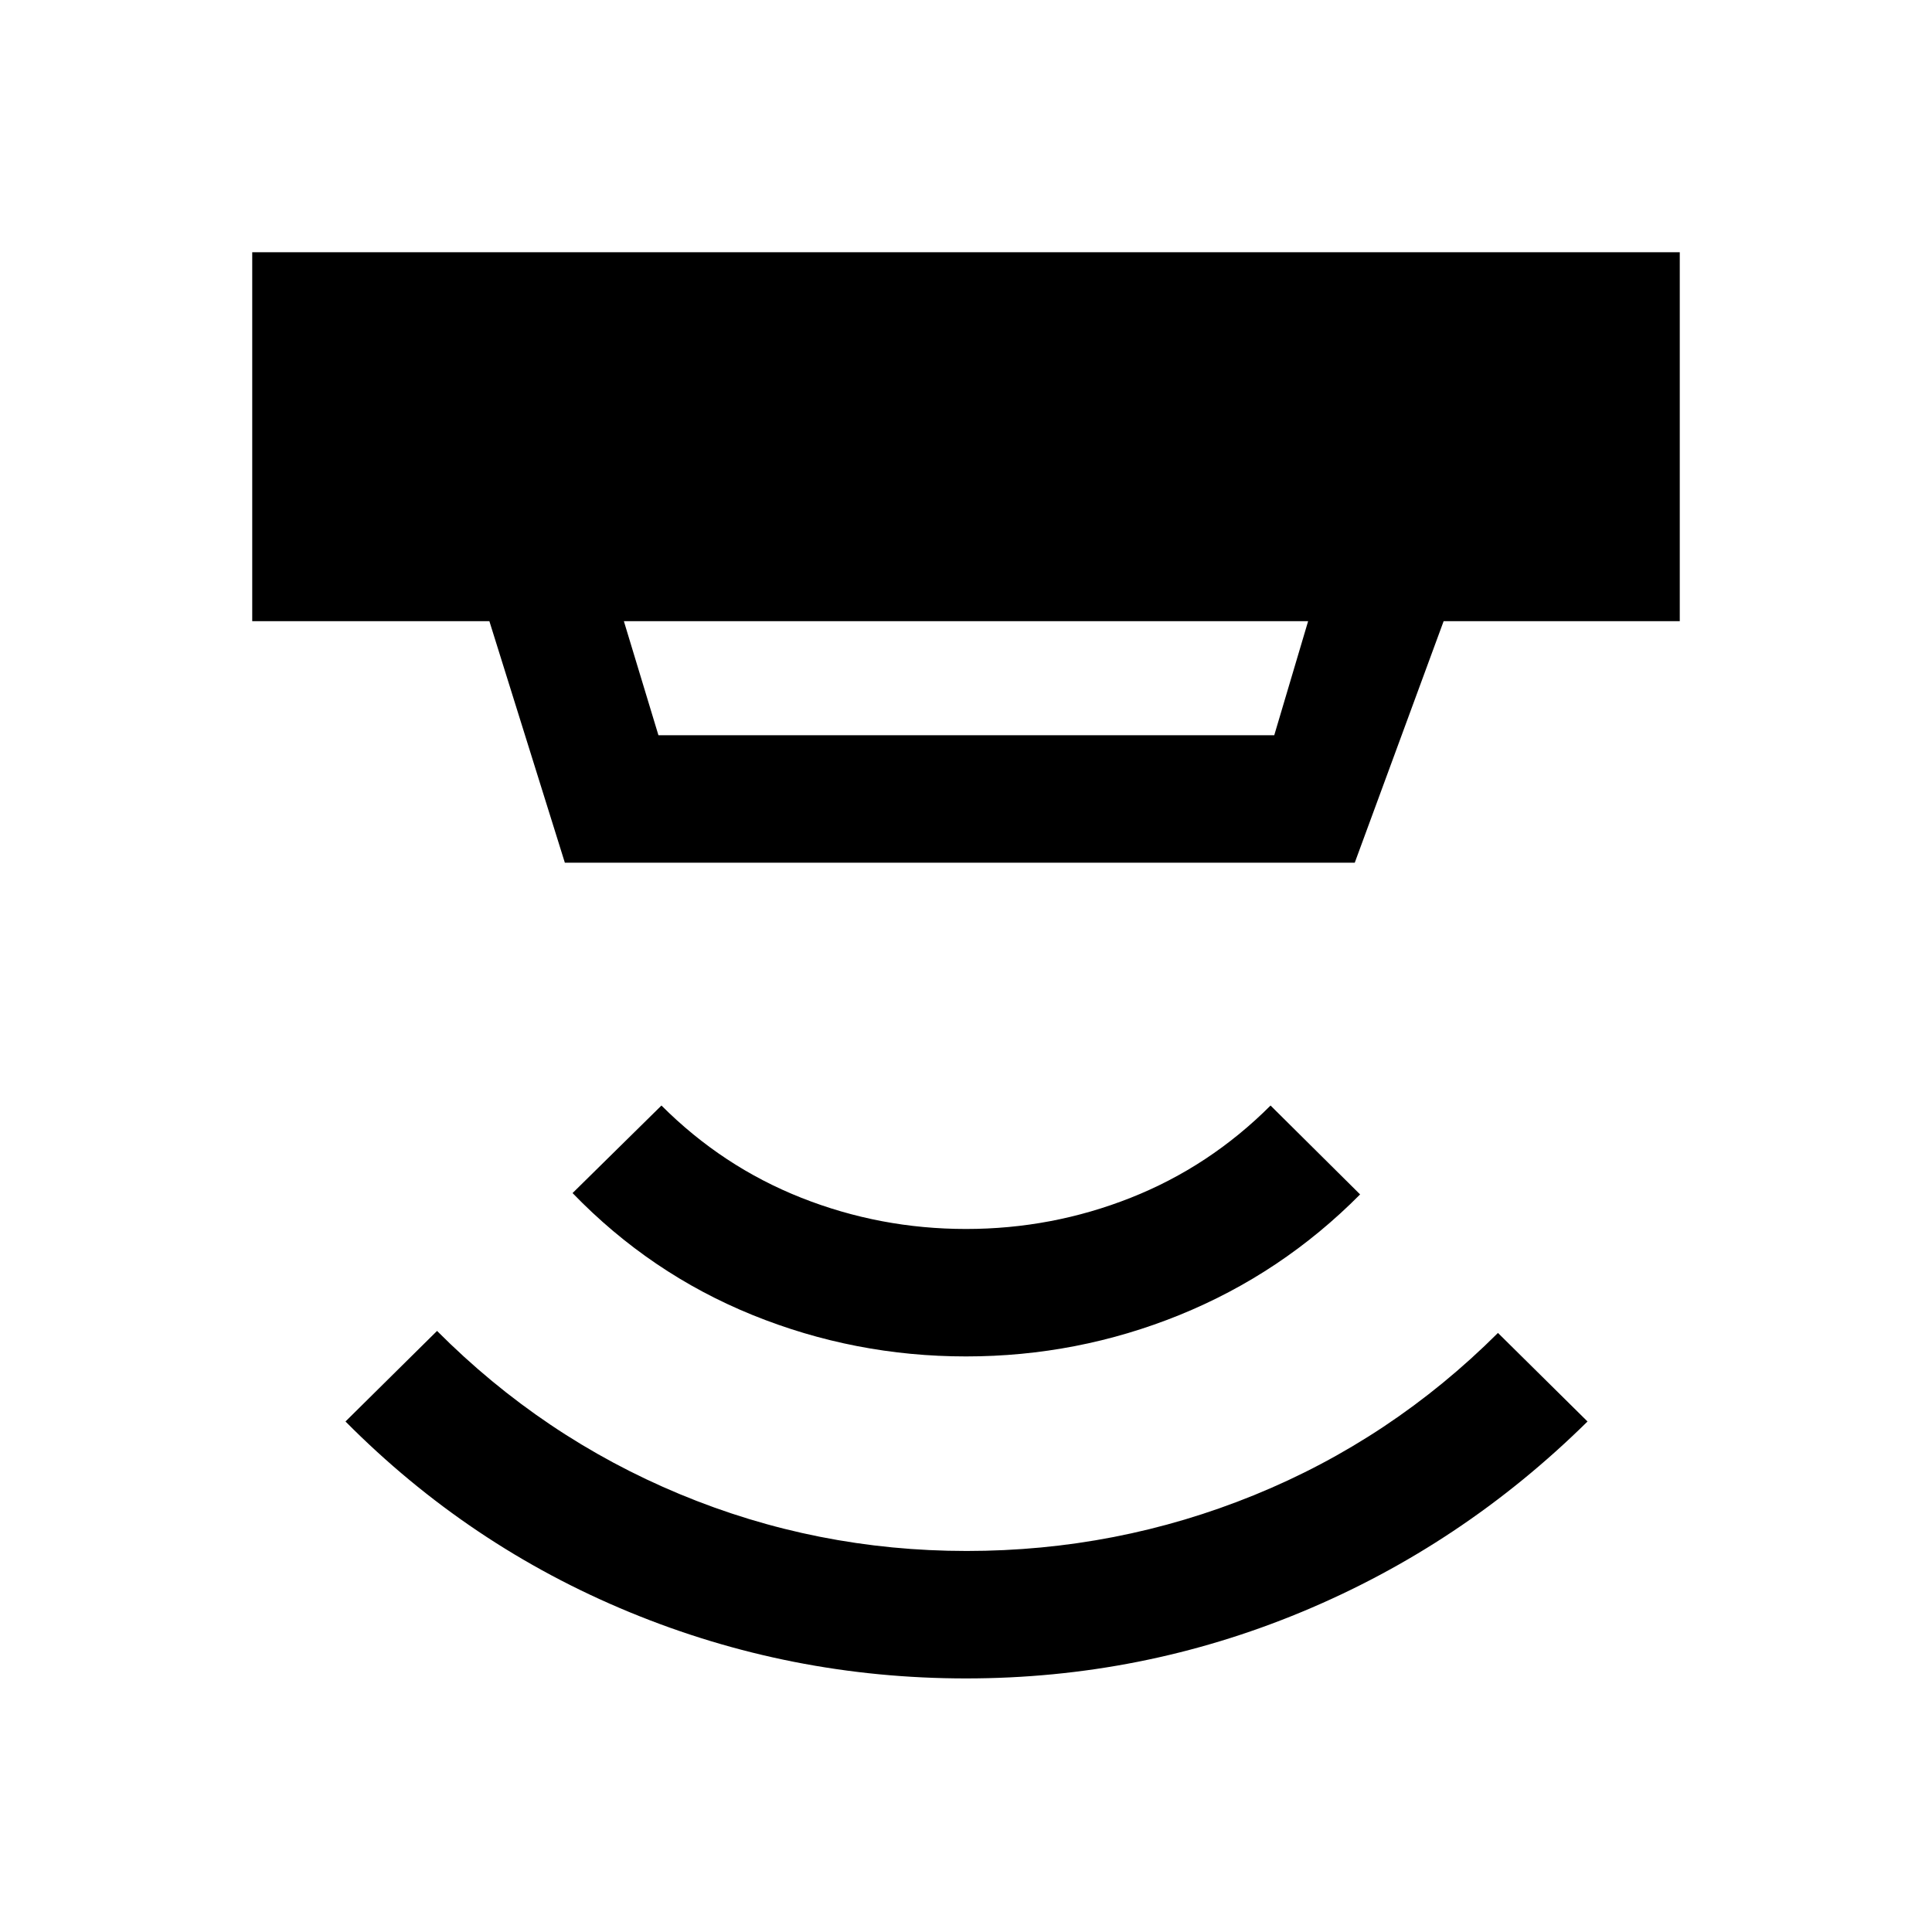 <svg xmlns="http://www.w3.org/2000/svg" height="40" viewBox="0 -960 960 960" width="40"><path d="M480-126q-87.33 0-167.17-32.92-79.83-32.91-141.16-94.75l45.5-45q52.66 52.84 120.58 81.09t142.58 28.25q74.67 0 142.84-27.75 68.16-27.75 121.16-80.59l44.5 44q-62.33 61.5-141.91 94.59Q567.33-126 480-126Zm0-160q-55.33 0-106.08-20.58-50.75-20.59-89.42-60.59l44.17-43.5q30.33 30.34 69.5 45.84 39.16 15.5 81.83 15.5t81.83-15.5q39.17-15.5 69.5-45.84l44.5 44.17q-39 39.33-89.75 59.92Q535.33-286 480-286ZM310-651.33l17.17 56.66h306L650-651.33H310Zm-29.33 120-37.5-120H125.33v-183.34h709.34v183.34H717.33l-44.16 120h-392.5Z"/></svg>
